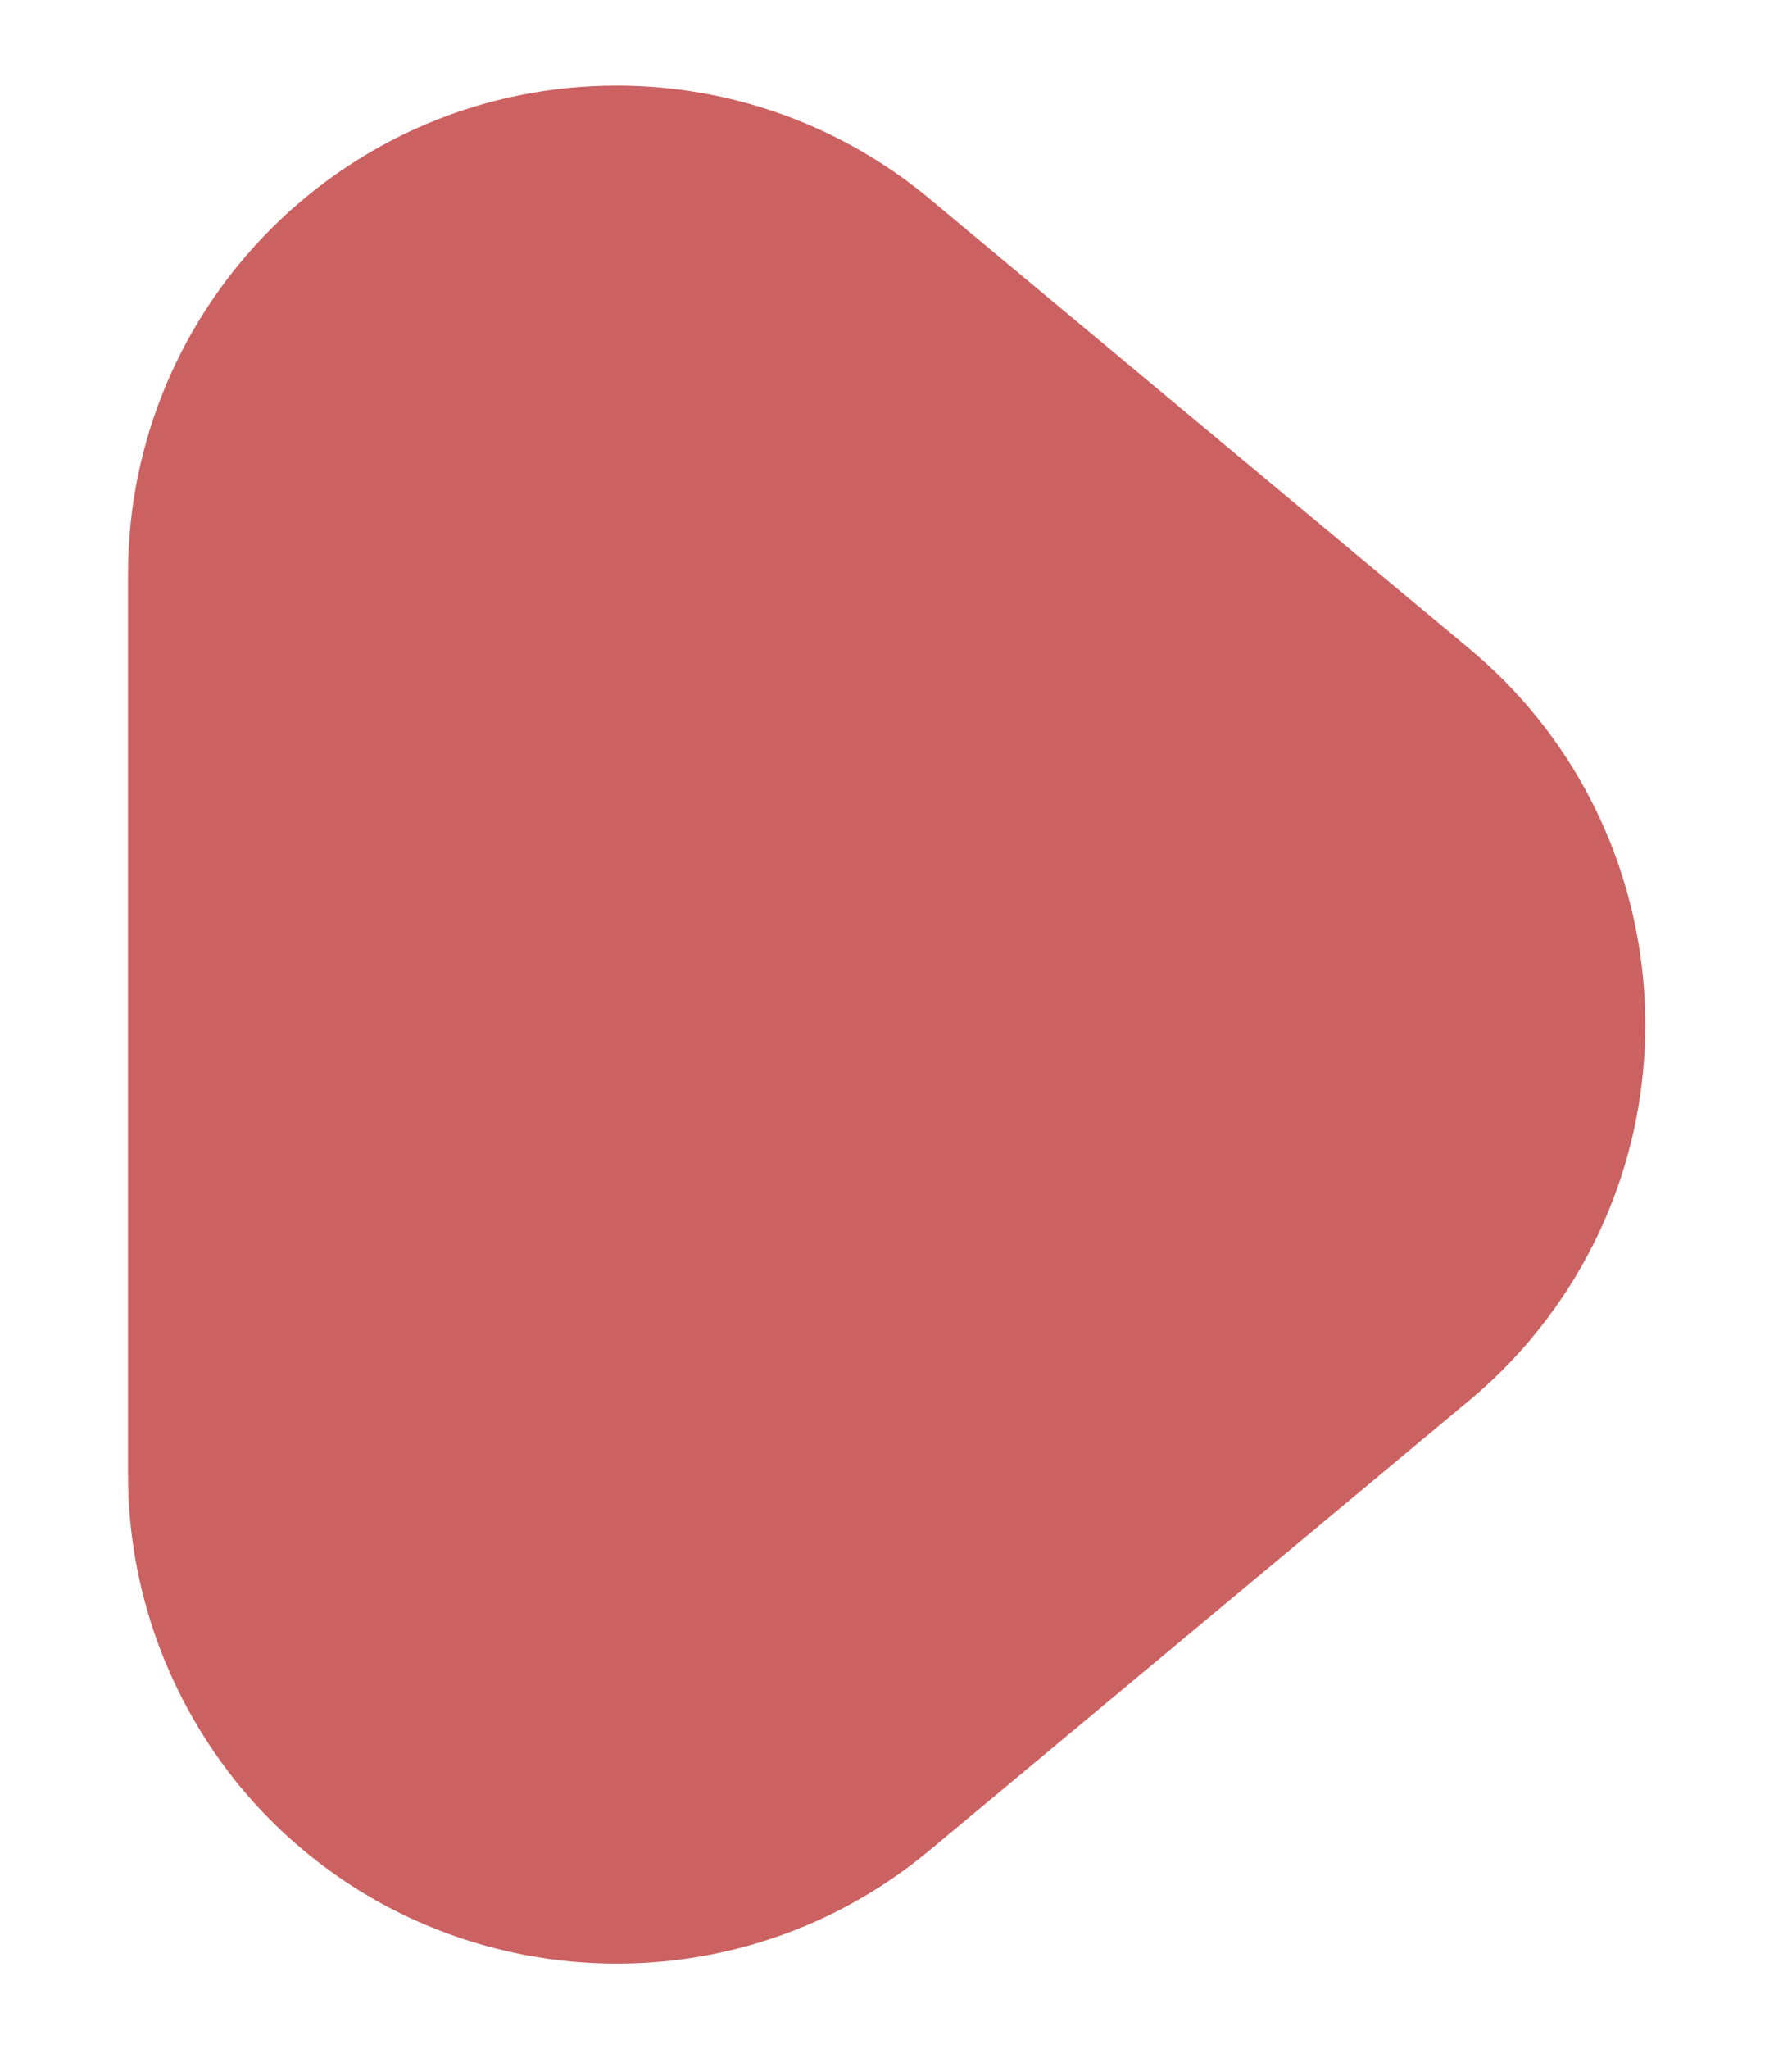 <?xml version="1.0" encoding="UTF-8"?>
<svg width="7px" height="8px" viewBox="0 0 7 8" version="1.1" xmlns="http://www.w3.org/2000/svg" xmlns:xlink="http://www.w3.org/1999/xlink">
    <!-- Generator: sketchtool 61.2 (101010) - https://sketch.com -->
    <title>E0284305-C5DF-4393-AA3D-A0411F52C143@3x</title>
    <desc>Created with sketchtool.</desc>
    <g id="High-fidelity" stroke="none" stroke-width="1" fill="none" fill-rule="evenodd">
        <g id="Home-v2.1-Copy-65" transform="translate(-1005, -5170)">
            <g id="Group-7" transform="translate(1002, 5167)">
                <rect id="Rectangle" x="0" y="0" width="14" height="14"></rect>
                <path d="M8.467,5.26 L10.224,7.369 C10.899,8.179 10.789,9.383 9.98,10.058 C9.636,10.343 9.204,10.5 8.757,10.5 L5.243,10.5 C4.188,10.5 3.334,9.645 3.334,8.591 C3.334,8.144 3.49,7.712 3.776,7.369 L5.533,5.26 C6.208,4.45 7.412,4.341 8.222,5.015 C8.311,5.089 8.393,5.171 8.467,5.26 Z" id="Triangle" fill="#CC6161" transform="translate(7, 7) rotate(-270) translate(-7, -7) "></path>
            </g>
        </g>
    </g>
</svg>